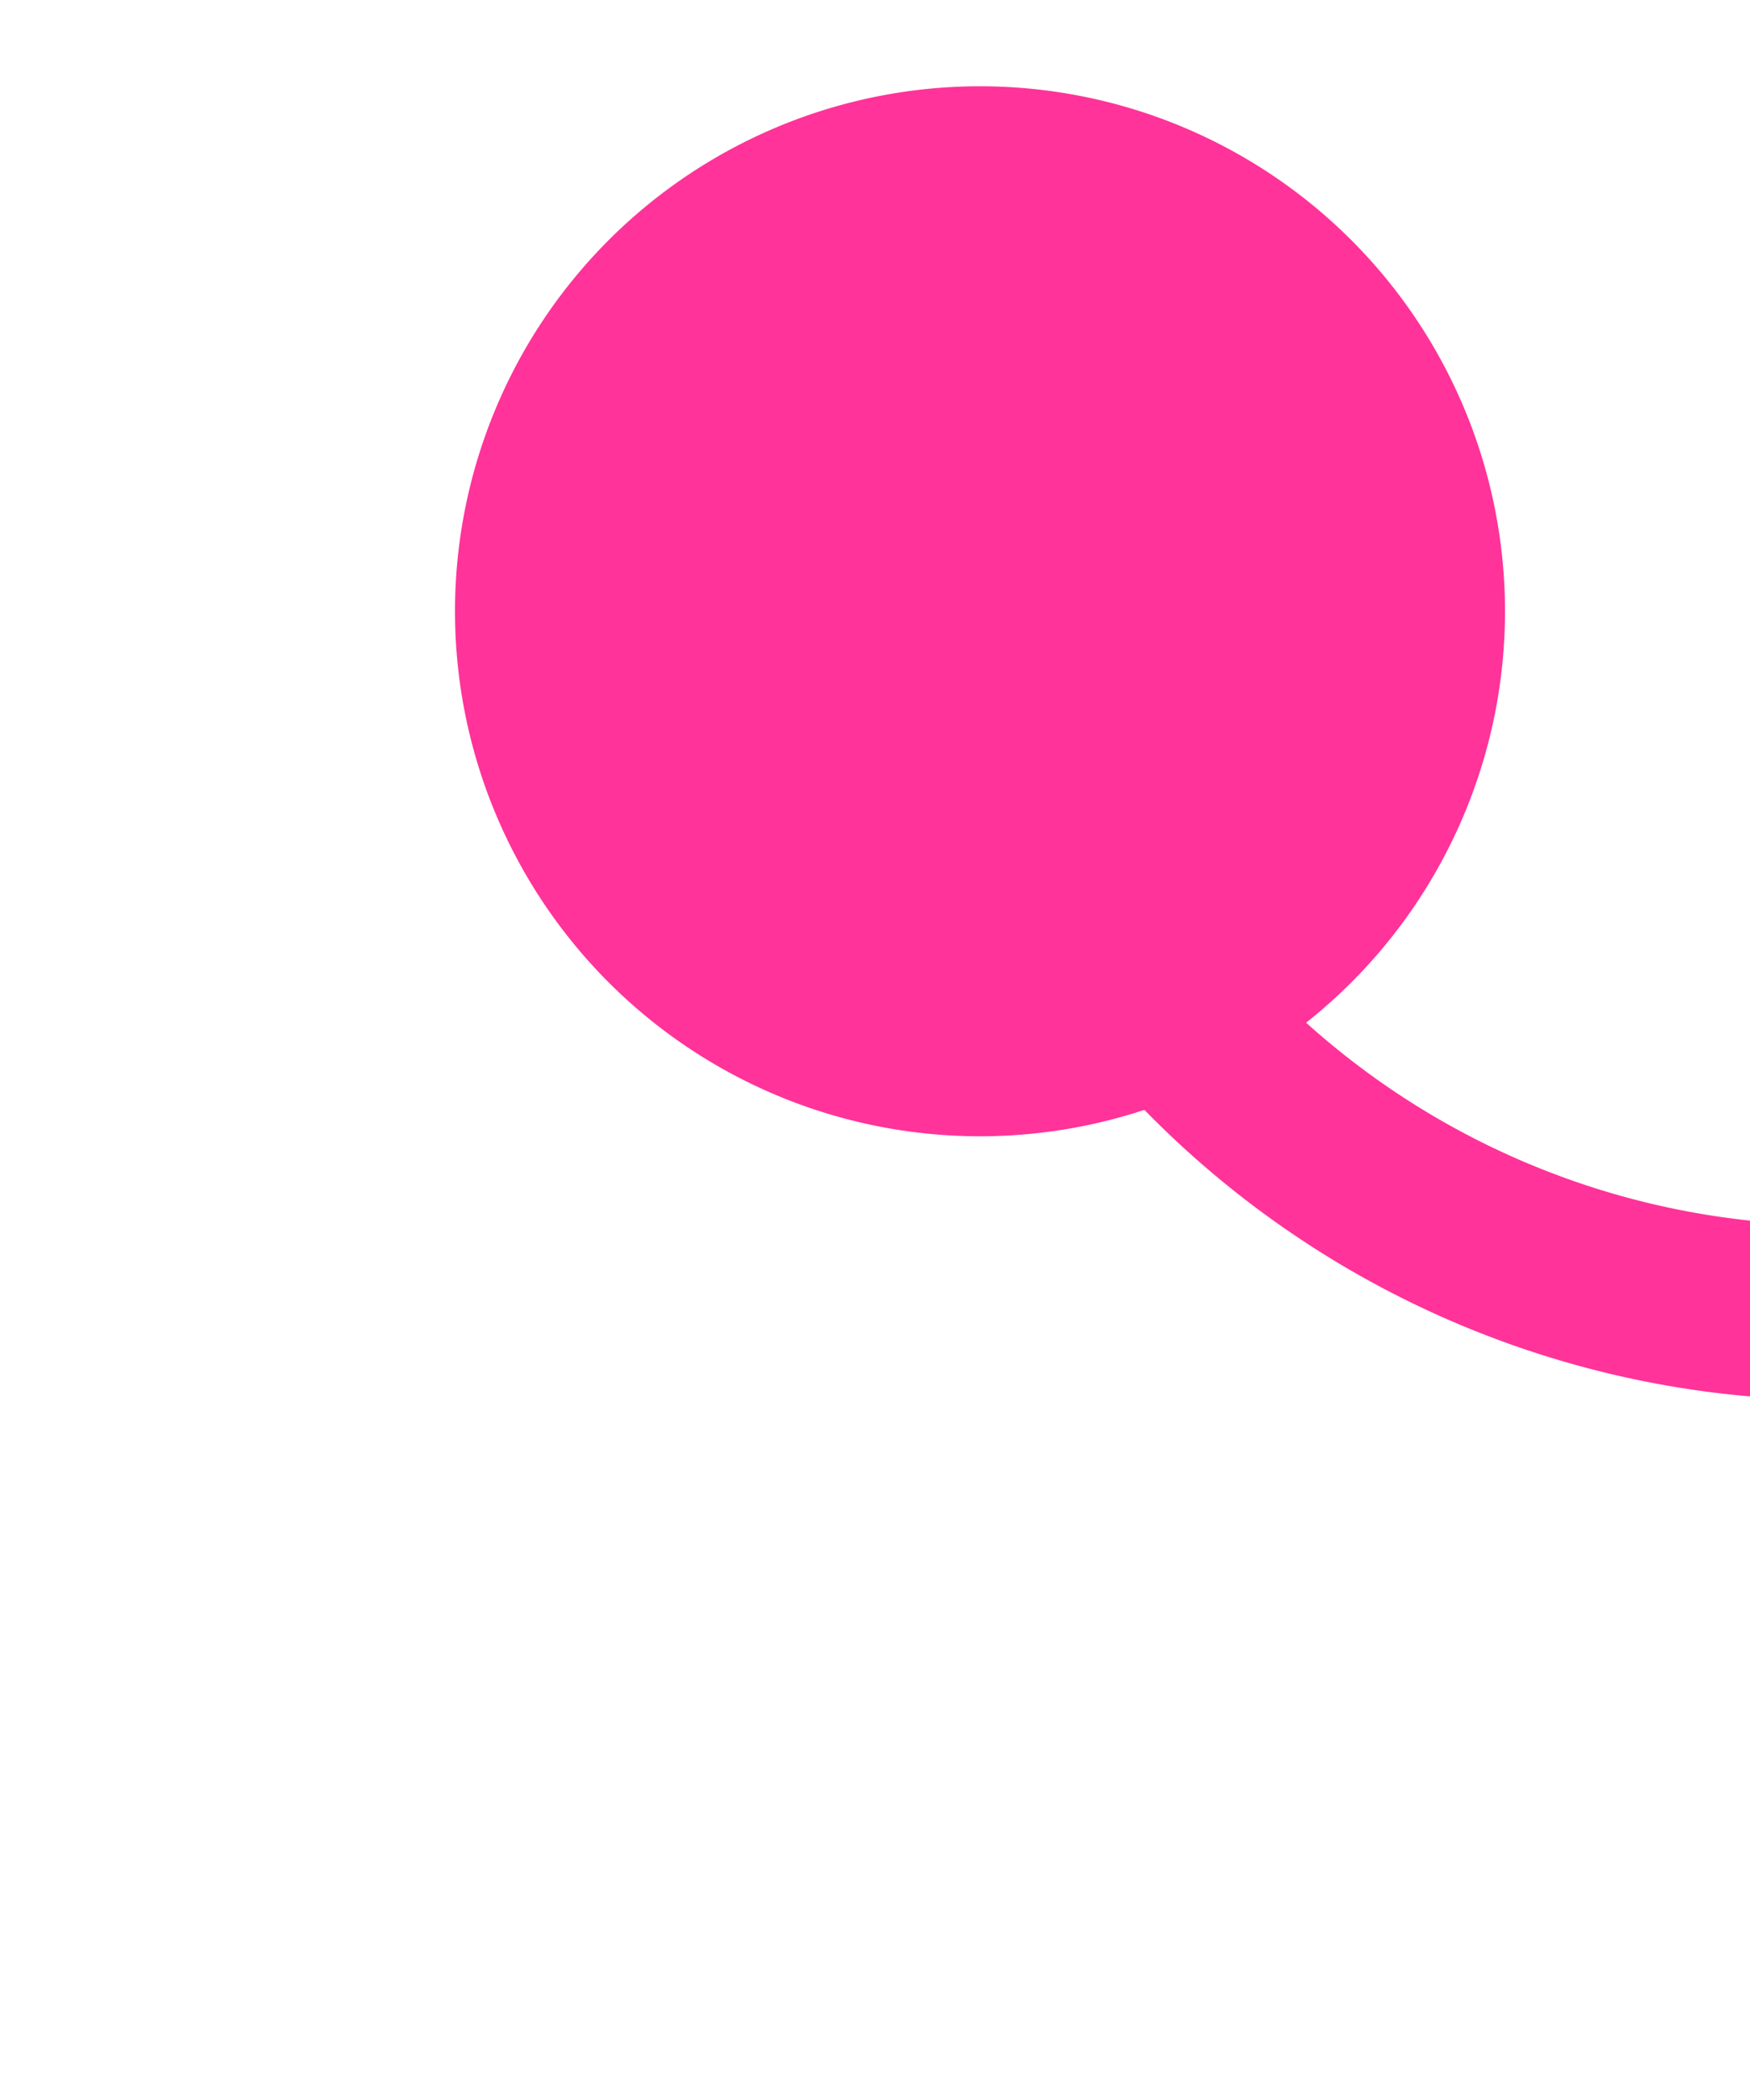 ﻿<?xml version="1.0" encoding="utf-8"?>
<svg version="1.1" xmlns:xlink="http://www.w3.org/1999/xlink" width="10px" height="12px" preserveAspectRatio="xMidYMin meet" viewBox="1183 2133  8 12" xmlns="http://www.w3.org/2000/svg">
  <path d="M 1187.5 2134  L 1187.5 2135  A 5 5 0 0 0 1192.5 2140.5 L 1230 2140.5  " stroke-width="1" stroke="#ff3399" fill="none" />
  <path d="M 1187.6 2133.493  A 3 3 0 0 0 1184.6 2136.493 A 3 3 0 0 0 1187.6 2139.493 A 3 3 0 0 0 1190.6 2136.493 A 3 3 0 0 0 1187.6 2133.493 Z " fill-rule="nonzero" fill="#ff3399" stroke="none" />
</svg>